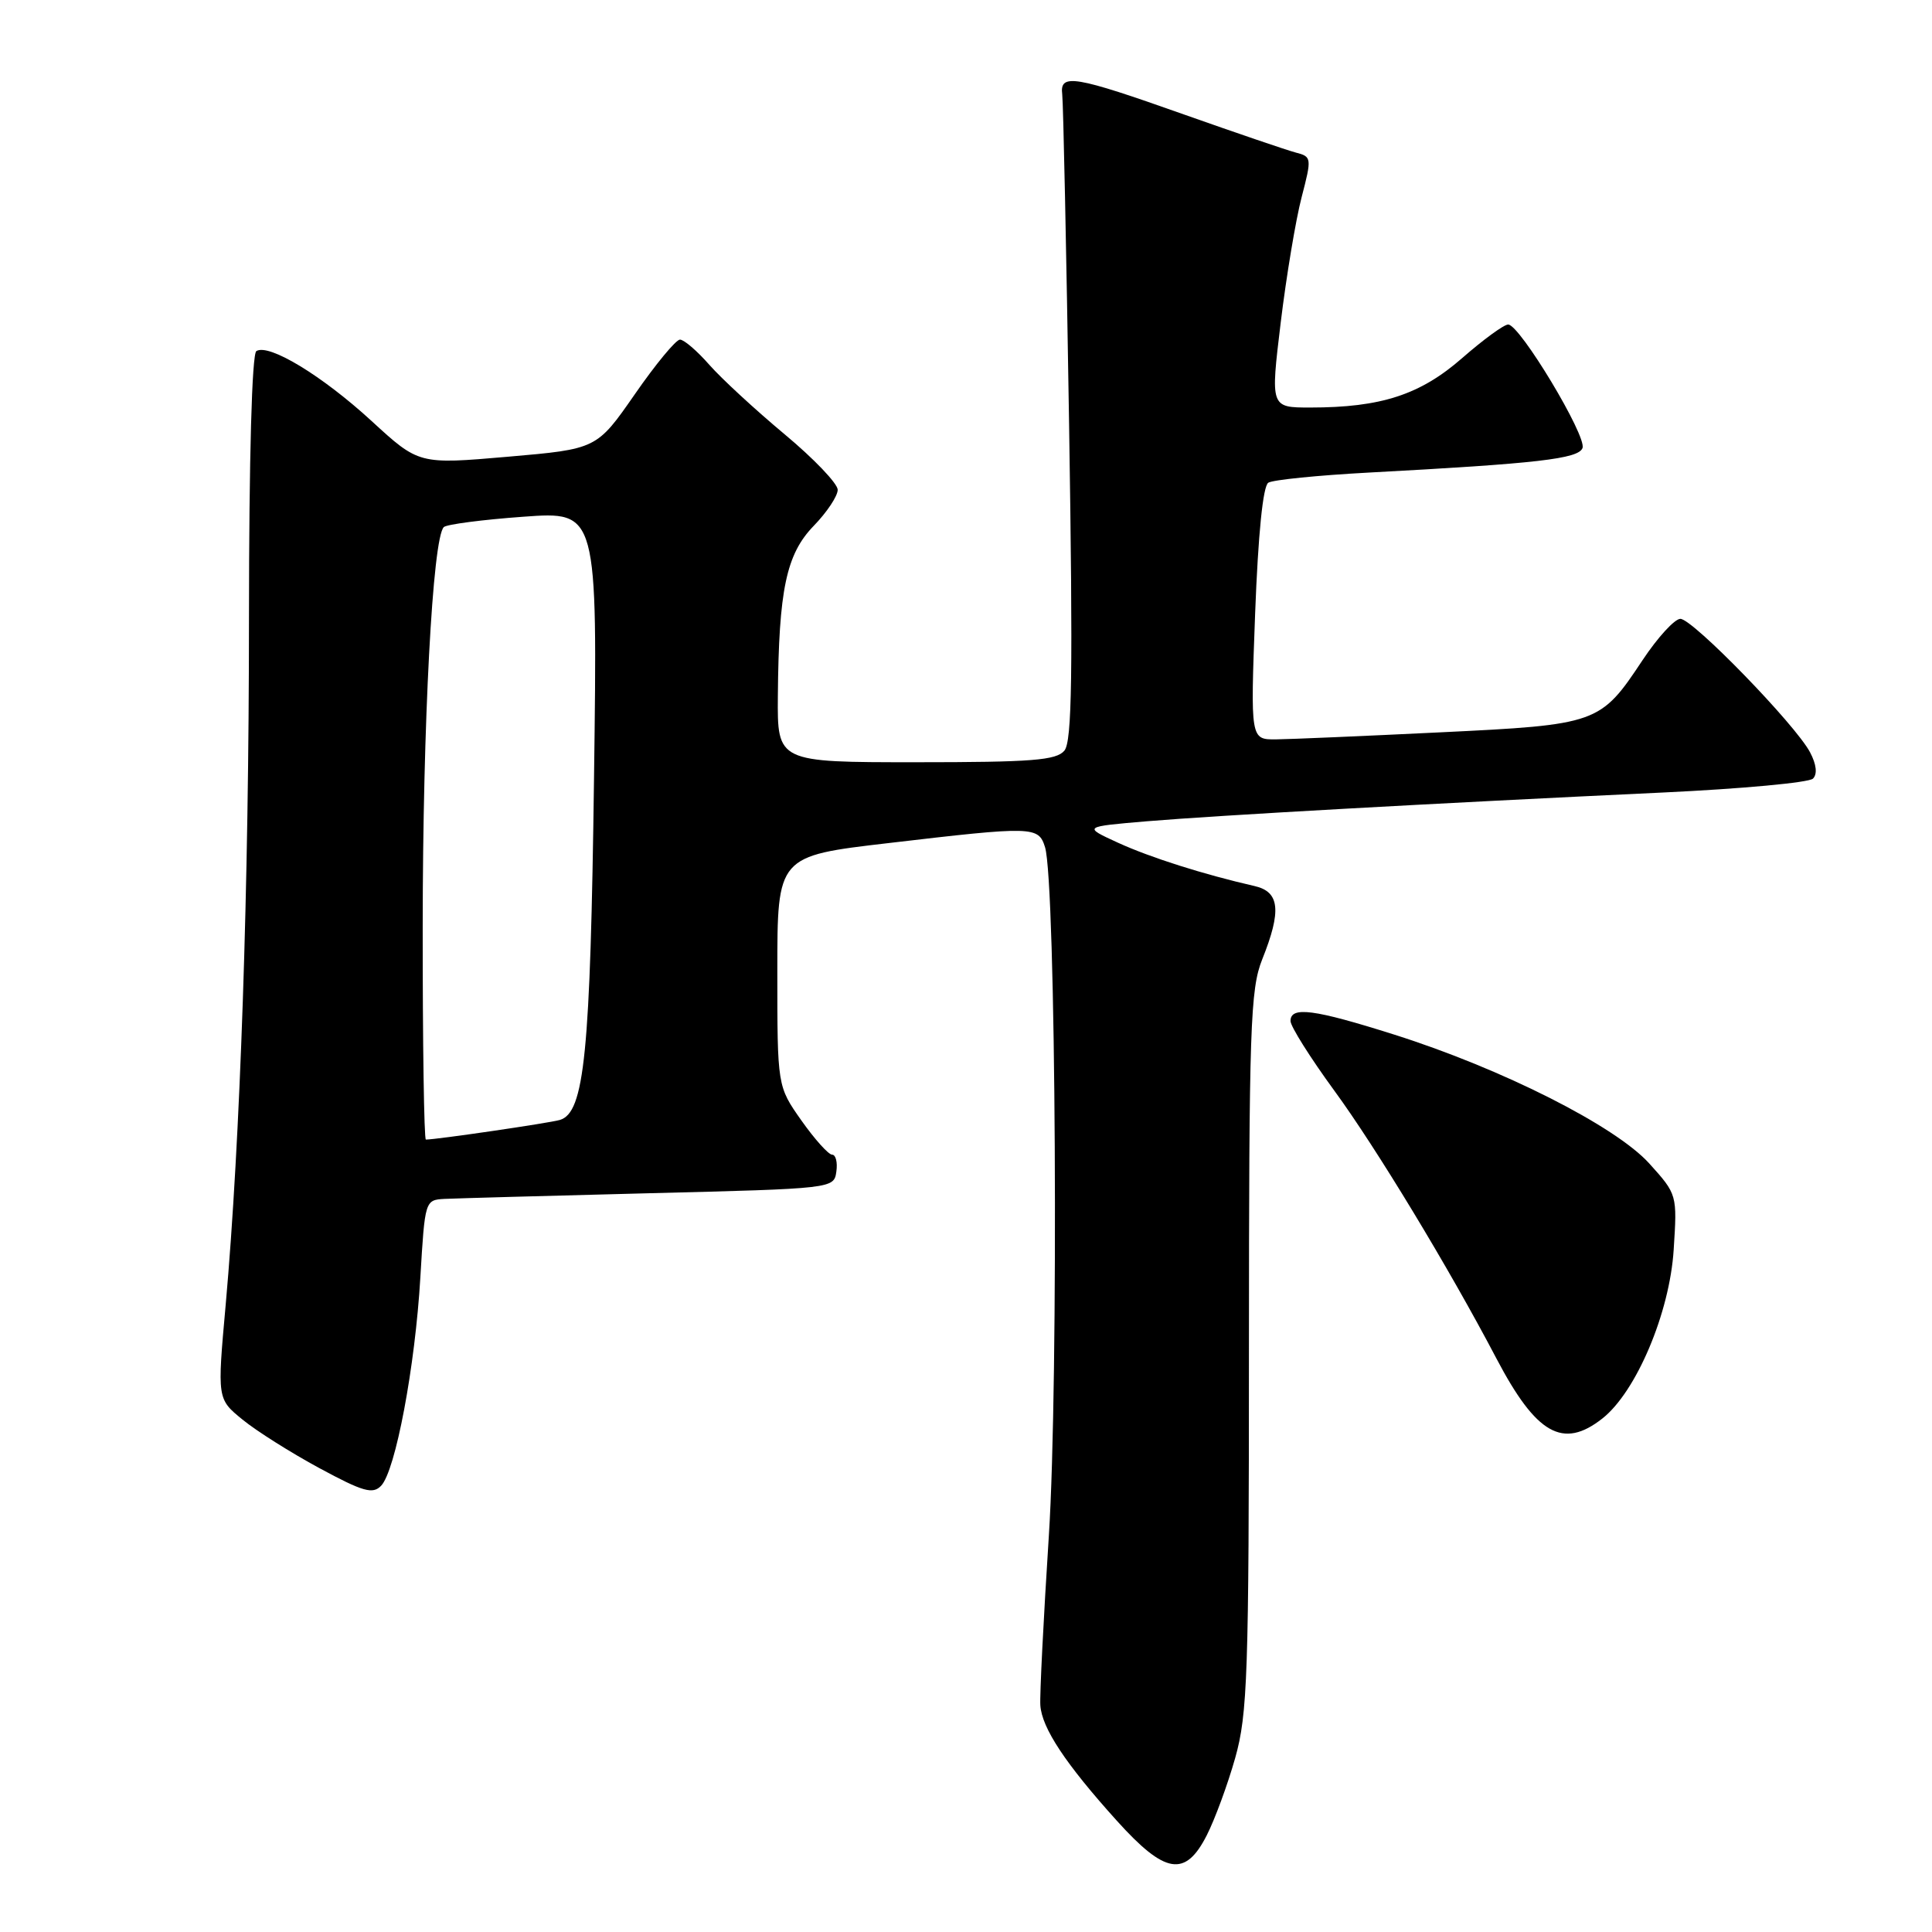 <?xml version="1.0" encoding="UTF-8" standalone="no"?>
<!DOCTYPE svg PUBLIC "-//W3C//DTD SVG 1.1//EN" "http://www.w3.org/Graphics/SVG/1.1/DTD/svg11.dtd" >
<svg xmlns="http://www.w3.org/2000/svg" xmlns:xlink="http://www.w3.org/1999/xlink" version="1.1" viewBox="0 0 256 256">
 <g >
 <path fill="currentColor"
d=" M 159.90 243.19 C 160.97 241.09 162.67 236.48 163.67 232.94 C 165.31 227.12 165.49 221.92 165.49 179.00 C 165.50 136.10 165.67 131.08 167.25 127.12 C 169.83 120.68 169.57 118.17 166.25 117.41 C 159.46 115.86 152.44 113.63 148.15 111.67 C 143.50 109.54 143.50 109.54 152.00 108.82 C 161.17 108.05 190.12 106.43 220.39 105.01 C 230.78 104.52 239.70 103.70 240.23 103.17 C 240.83 102.57 240.69 101.29 239.84 99.68 C 237.90 96.01 224.29 82.00 222.66 82.00 C 221.90 82.00 219.65 84.46 217.65 87.47 C 212.05 95.91 211.72 96.03 190.81 97.04 C 180.74 97.53 170.97 97.95 169.09 97.97 C 165.69 98.00 165.69 98.00 166.31 81.33 C 166.71 70.76 167.35 64.40 168.06 63.96 C 168.67 63.58 174.65 62.98 181.34 62.62 C 203.75 61.42 209.14 60.80 209.69 59.37 C 210.29 57.81 201.38 43.00 199.84 43.00 C 199.28 43.00 196.53 45.01 193.73 47.46 C 188.18 52.31 182.99 54.00 173.62 54.00 C 168.34 54.00 168.34 54.00 169.70 42.75 C 170.45 36.56 171.70 29.09 172.47 26.14 C 173.83 20.91 173.81 20.76 171.68 20.21 C 170.48 19.89 163.88 17.64 157.00 15.21 C 142.33 10.01 140.40 9.69 140.75 12.50 C 140.89 13.60 141.30 33.27 141.66 56.21 C 142.18 89.39 142.05 98.23 141.04 99.46 C 139.97 100.75 136.72 101.00 121.38 101.00 C 103.00 101.00 103.00 101.00 103.07 92.25 C 103.19 78.13 104.18 73.44 107.82 69.68 C 109.57 67.88 111.00 65.73 111.00 64.90 C 111.00 64.08 107.83 60.76 103.96 57.54 C 100.09 54.31 95.60 50.17 93.99 48.34 C 92.38 46.50 90.63 45.00 90.10 45.00 C 89.57 45.00 86.87 48.26 84.11 52.25 C 79.07 59.50 79.07 59.50 67.29 60.52 C 55.50 61.54 55.50 61.54 49.22 55.77 C 42.68 49.77 35.63 45.49 33.97 46.52 C 33.38 46.89 33.00 60.59 32.99 81.81 C 32.99 117.60 31.84 151.24 29.90 172.94 C 28.78 185.37 28.78 185.37 32.13 188.10 C 33.97 189.61 38.56 192.50 42.33 194.54 C 48.11 197.66 49.39 198.03 50.50 196.87 C 52.41 194.88 55.01 181.07 55.70 169.25 C 56.30 159.08 56.32 159.00 58.90 158.86 C 60.33 158.79 72.53 158.45 86.00 158.11 C 110.44 157.50 110.50 157.49 110.82 155.25 C 111.00 154.01 110.74 153.00 110.26 153.00 C 109.78 153.00 107.95 150.96 106.19 148.47 C 103.00 143.94 103.00 143.94 103.00 128.69 C 103.00 113.43 103.00 113.43 117.75 111.71 C 136.92 109.46 137.60 109.48 138.47 112.25 C 139.92 116.88 140.29 183.03 138.98 203.46 C 138.27 214.48 137.76 224.61 137.85 225.96 C 138.05 228.98 141.18 233.71 147.98 241.25 C 154.38 248.35 157.05 248.79 159.90 243.19 Z  M 212.32 187.96 C 216.81 184.43 221.24 173.96 221.77 165.61 C 222.24 158.30 222.24 158.27 218.54 154.17 C 214.05 149.20 199.02 141.61 184.74 137.09 C 174.09 133.72 171.00 133.31 171.00 135.29 C 171.00 136.00 173.62 140.16 176.82 144.54 C 182.36 152.11 192.01 168.05 198.28 180.00 C 203.57 190.07 207.10 192.07 212.32 187.96 Z  M 56.01 122.75 C 56.02 95.83 57.32 71.26 58.81 69.84 C 59.19 69.48 63.93 68.86 69.34 68.47 C 79.18 67.75 79.18 67.75 78.71 103.12 C 78.23 139.63 77.45 147.44 74.18 148.40 C 72.79 148.81 57.83 151.00 56.43 151.00 C 56.19 151.00 56.00 138.29 56.01 122.75 Z "/>
</g>
</svg>